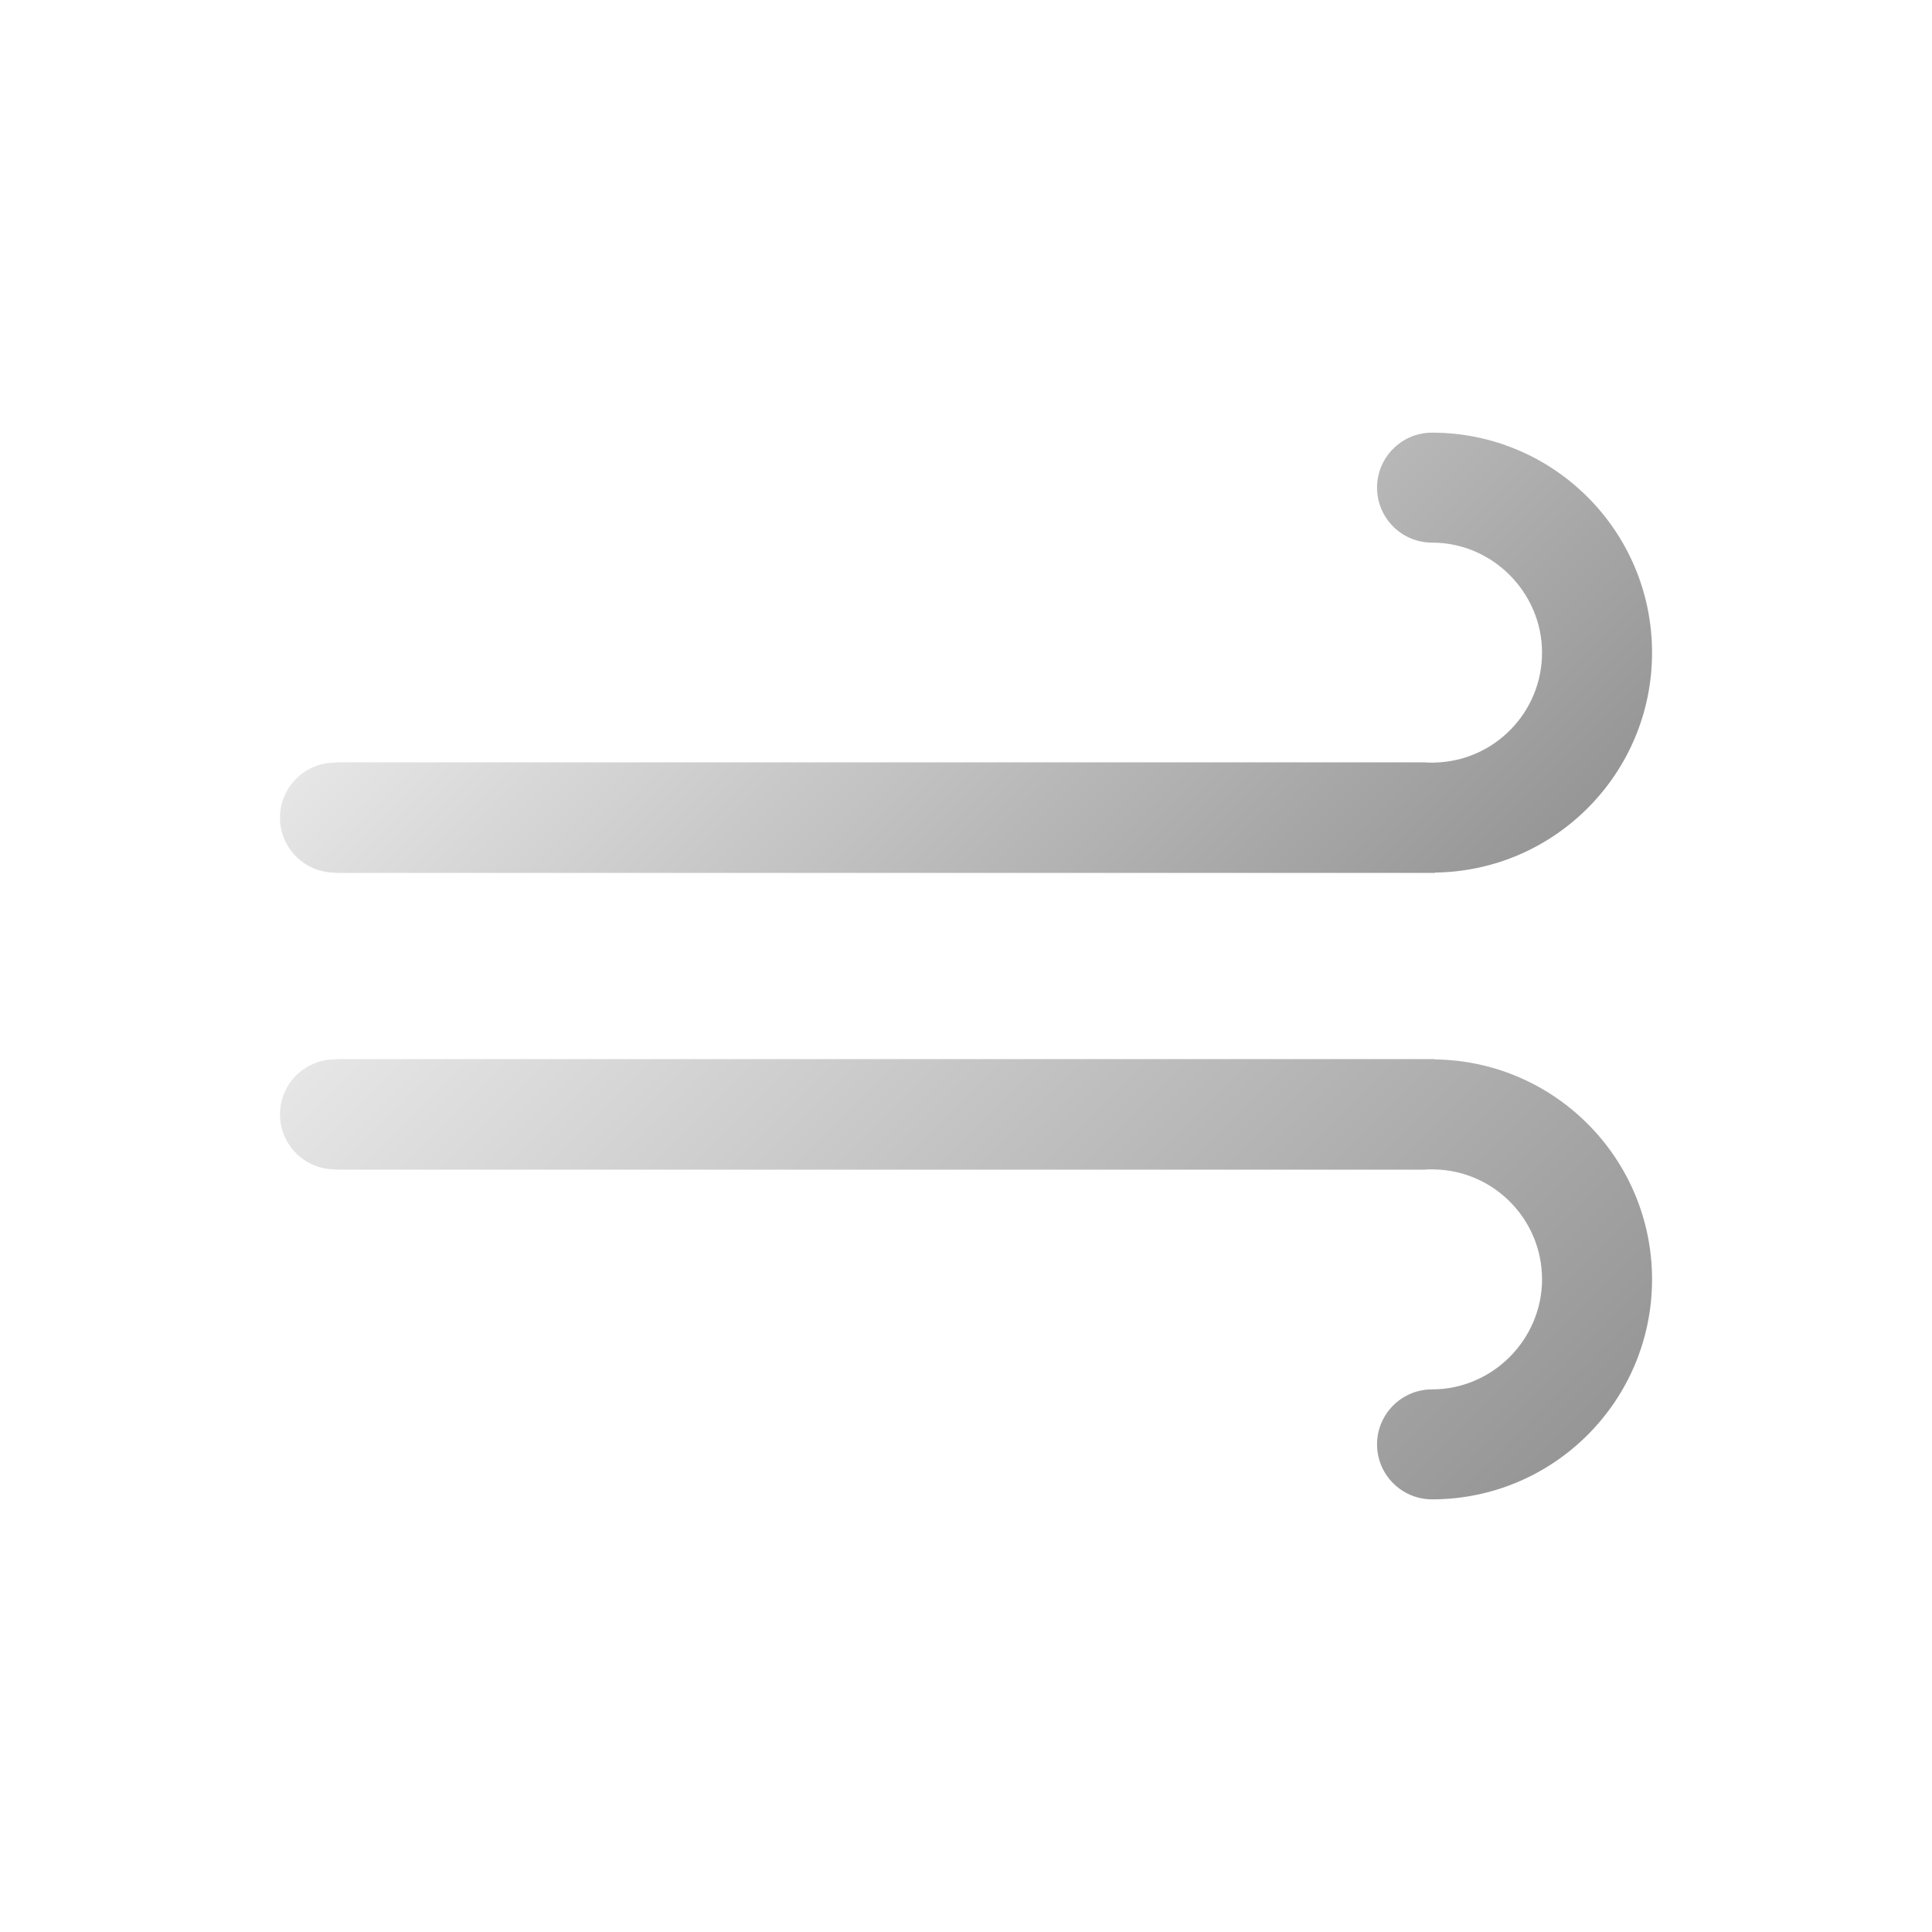 <?xml version="1.0" encoding="UTF-8"?>
<svg id="_图层_1" data-name="图层 1" xmlns="http://www.w3.org/2000/svg" xmlns:xlink="http://www.w3.org/1999/xlink" viewBox="0 0 500 500">
  <defs>
    <style>
      .cls-1 {
        fill: url(#_未命名的渐变_25-3);
      }

      .cls-2 {
        fill: url(#_未命名的渐变_25);
      }

      .cls-3 {
        fill: url(#_未命名的渐变_25-2);
      }
    </style>
    <linearGradient id="_未命名的渐变_25" data-name="未命名的渐变 25" x1="388.14" y1="307.23" x2="386.71" y2="305.8" gradientUnits="userSpaceOnUse">
      <stop offset="0" stop-color="#969696"/>
      <stop offset="1" stop-color="#e6e6e6"/>
    </linearGradient>
    <linearGradient id="_未命名的渐变_25-2" data-name="未命名的渐变 25" x1="344.31" y1="275.71" x2="173.38" y2="104.78" xlink:href="#_未命名的渐变_25"/>
    <linearGradient id="_未命名的渐变_25-3" data-name="未命名的渐变 25" x1="365.66" y1="25.07" x2="152.03" y2="238.71" gradientTransform="translate(0 441.64) scale(1 -1)" xlink:href="#_未命名的渐变_25"/>
  </defs>
  <path class="cls-2" d="M388.81,306.5v.06c-.25,.02-.5,.02-.75,.02-.68,0-1.37-.02-2.05-.08h2.8Z"/>
  <path class="cls-3" d="M427.55,168.9c0,31.19-25.09,56.53-56.18,56.92v.09H86.69v-.08c-7.86,0-14.23-6.38-14.23-14.23s6.38-14.23,14.23-14.23v-.08H368.56c.68,.06,1.37,.08,2.05,.08,.25,0,.5,0,.75-.02,15.37-.39,27.72-12.97,27.72-28.45s-12.74-28.47-28.47-28.47c-7.86,0-14.23-6.38-14.23-14.23s6.38-14.23,14.23-14.23c31.44,0,56.94,25.48,56.94,56.94Z"/>
  <path class="cls-1" d="M427.55,331.1c0-31.19-25.09-56.53-56.18-56.92v-.09H86.69v.08c-7.86,0-14.23,6.38-14.23,14.23s6.38,14.23,14.23,14.23v.08H368.56c.68-.06,1.37-.08,2.05-.08,.25,0,.5,0,.75,.02,15.37,.39,27.72,12.97,27.72,28.45s-12.74,28.47-28.47,28.47c-7.86,0-14.23,6.38-14.23,14.23s6.38,14.23,14.23,14.23c31.44,0,56.94-25.48,56.94-56.94Z"/>
</svg>